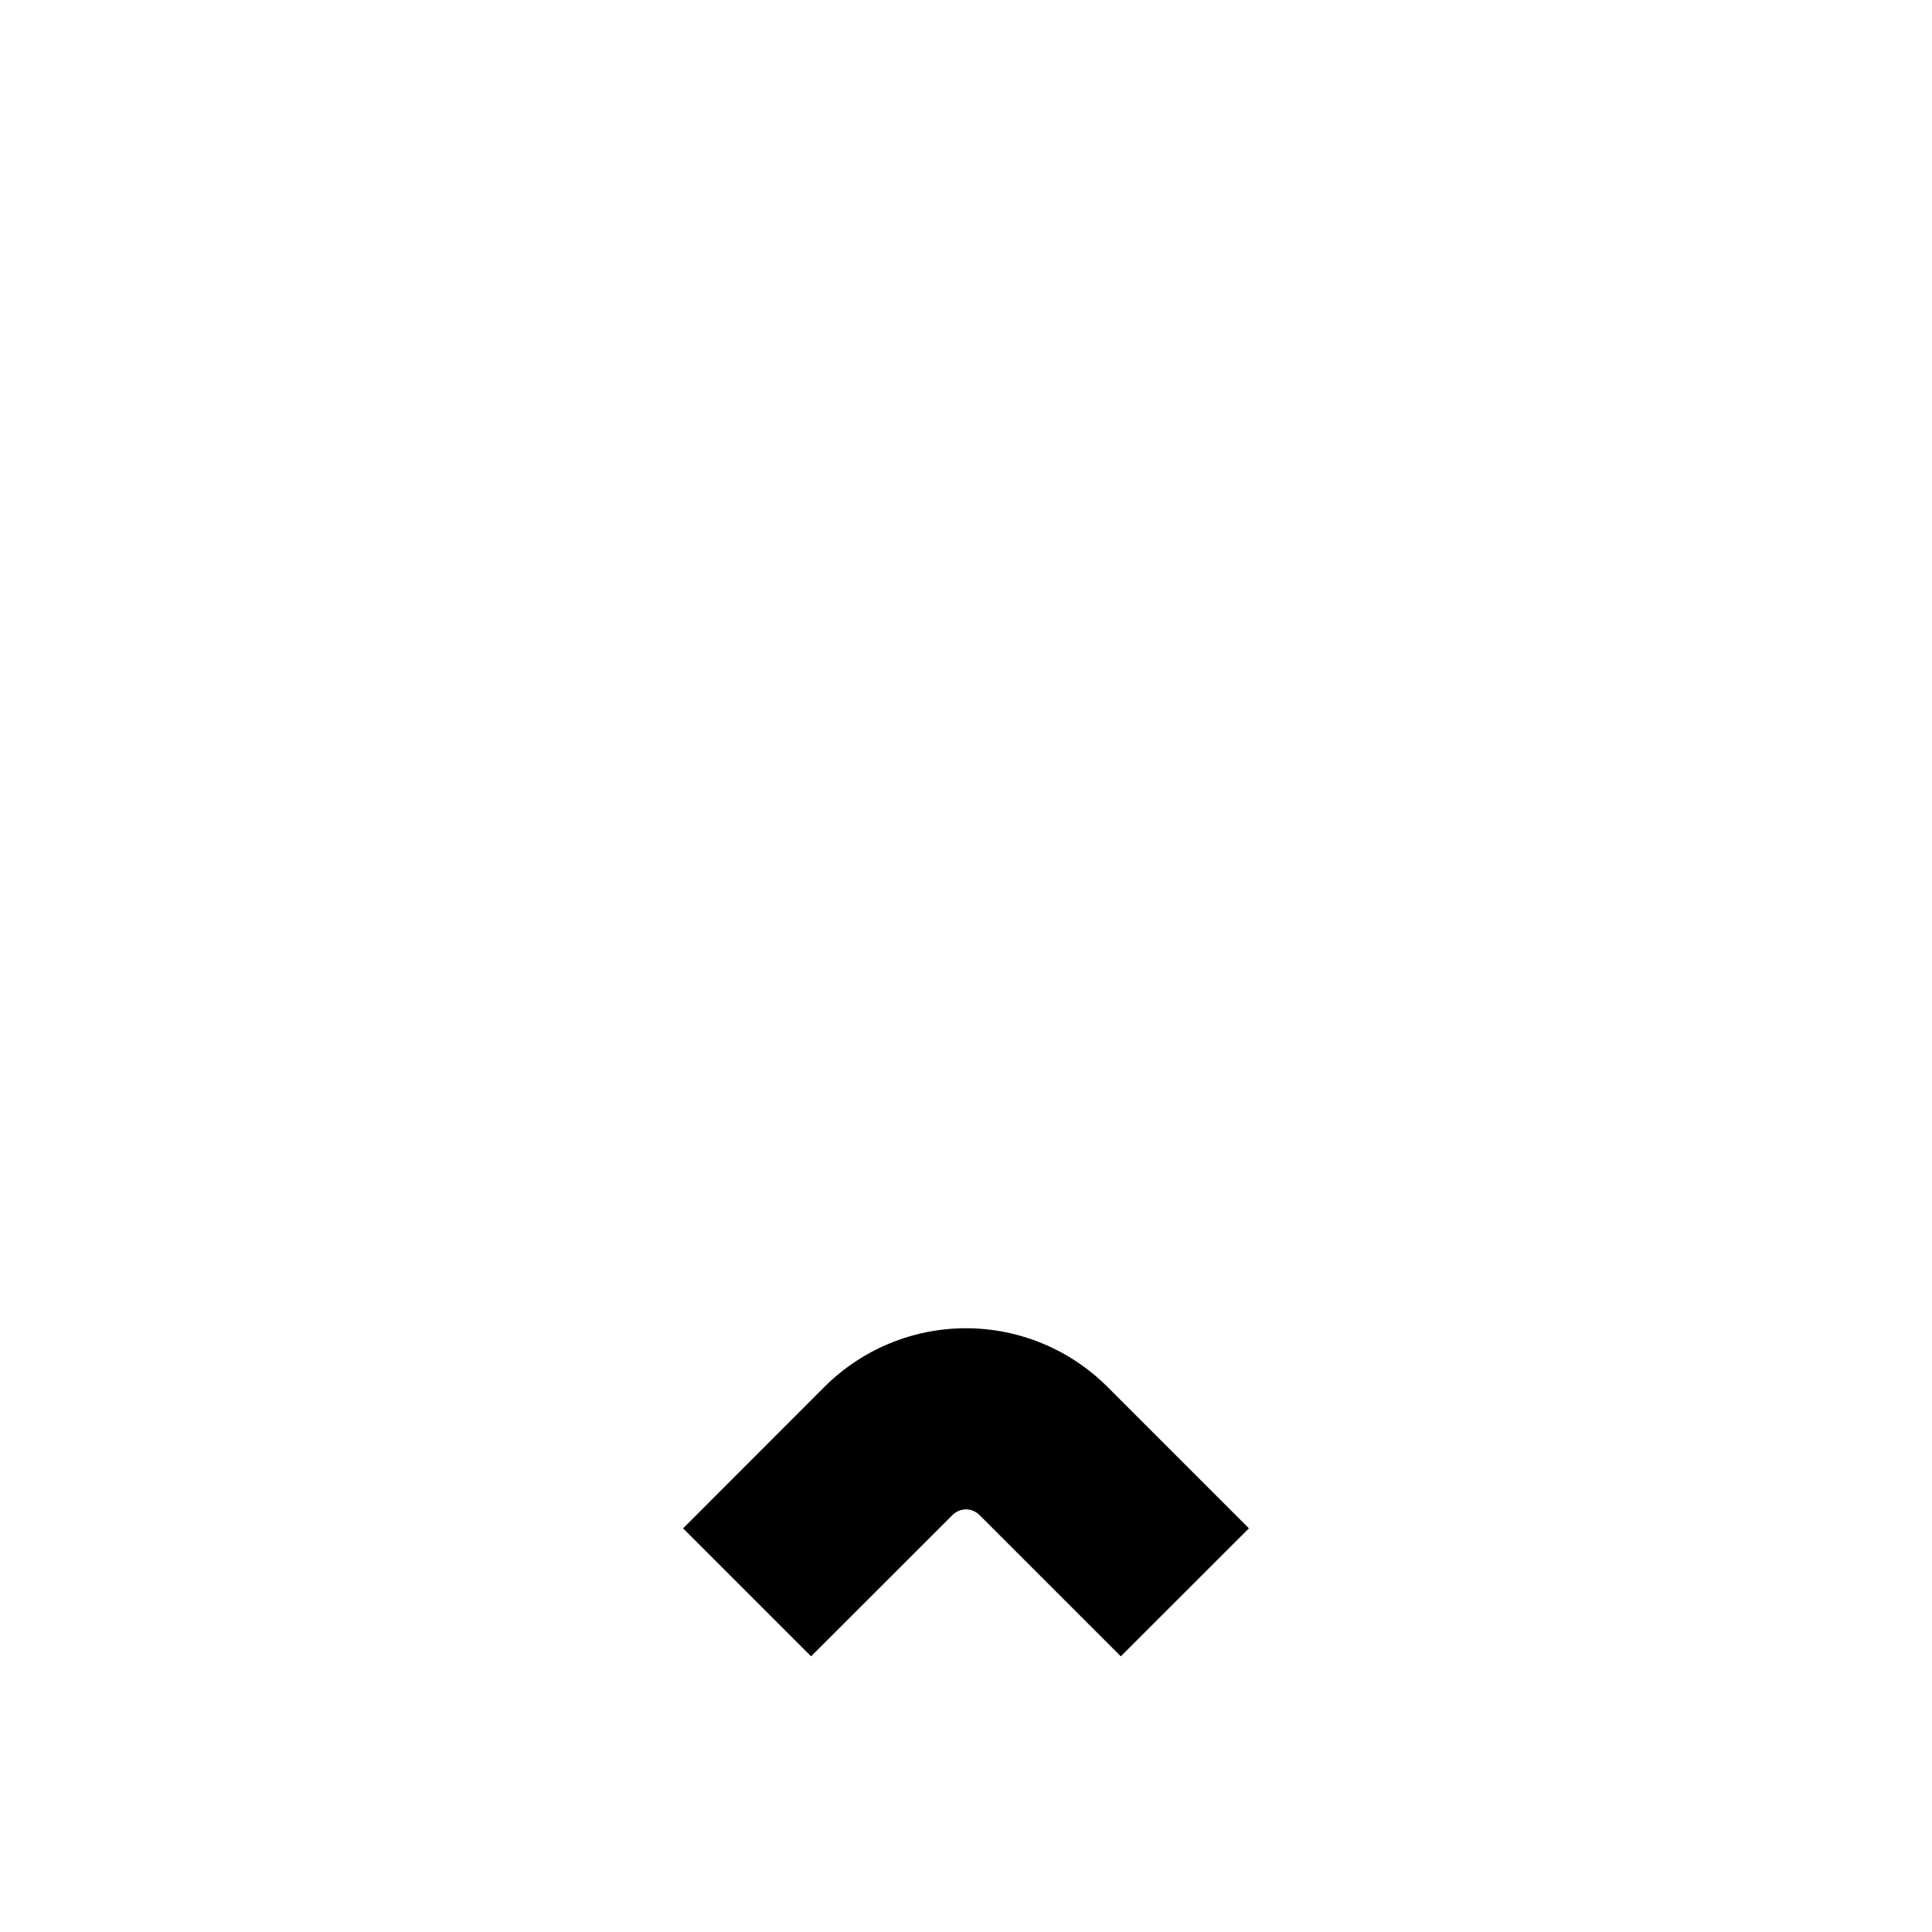 <svg width="16" height="16" viewBox="0 0 16 16" fill="none" xmlns="http://www.w3.org/2000/svg">
<path d="M10.343 12.657L9.171 11.485C8.861 11.175 8.439 11 8 11C7.56 11 7.139 11.175 6.828 11.485L5.657 12.657L6.717 13.717L7.889 12.546C7.918 12.517 7.958 12.5 8 12.5C8.041 12.5 8.081 12.517 8.111 12.546L9.282 13.717L10.343 12.657Z" fill="black"/>
</svg>
